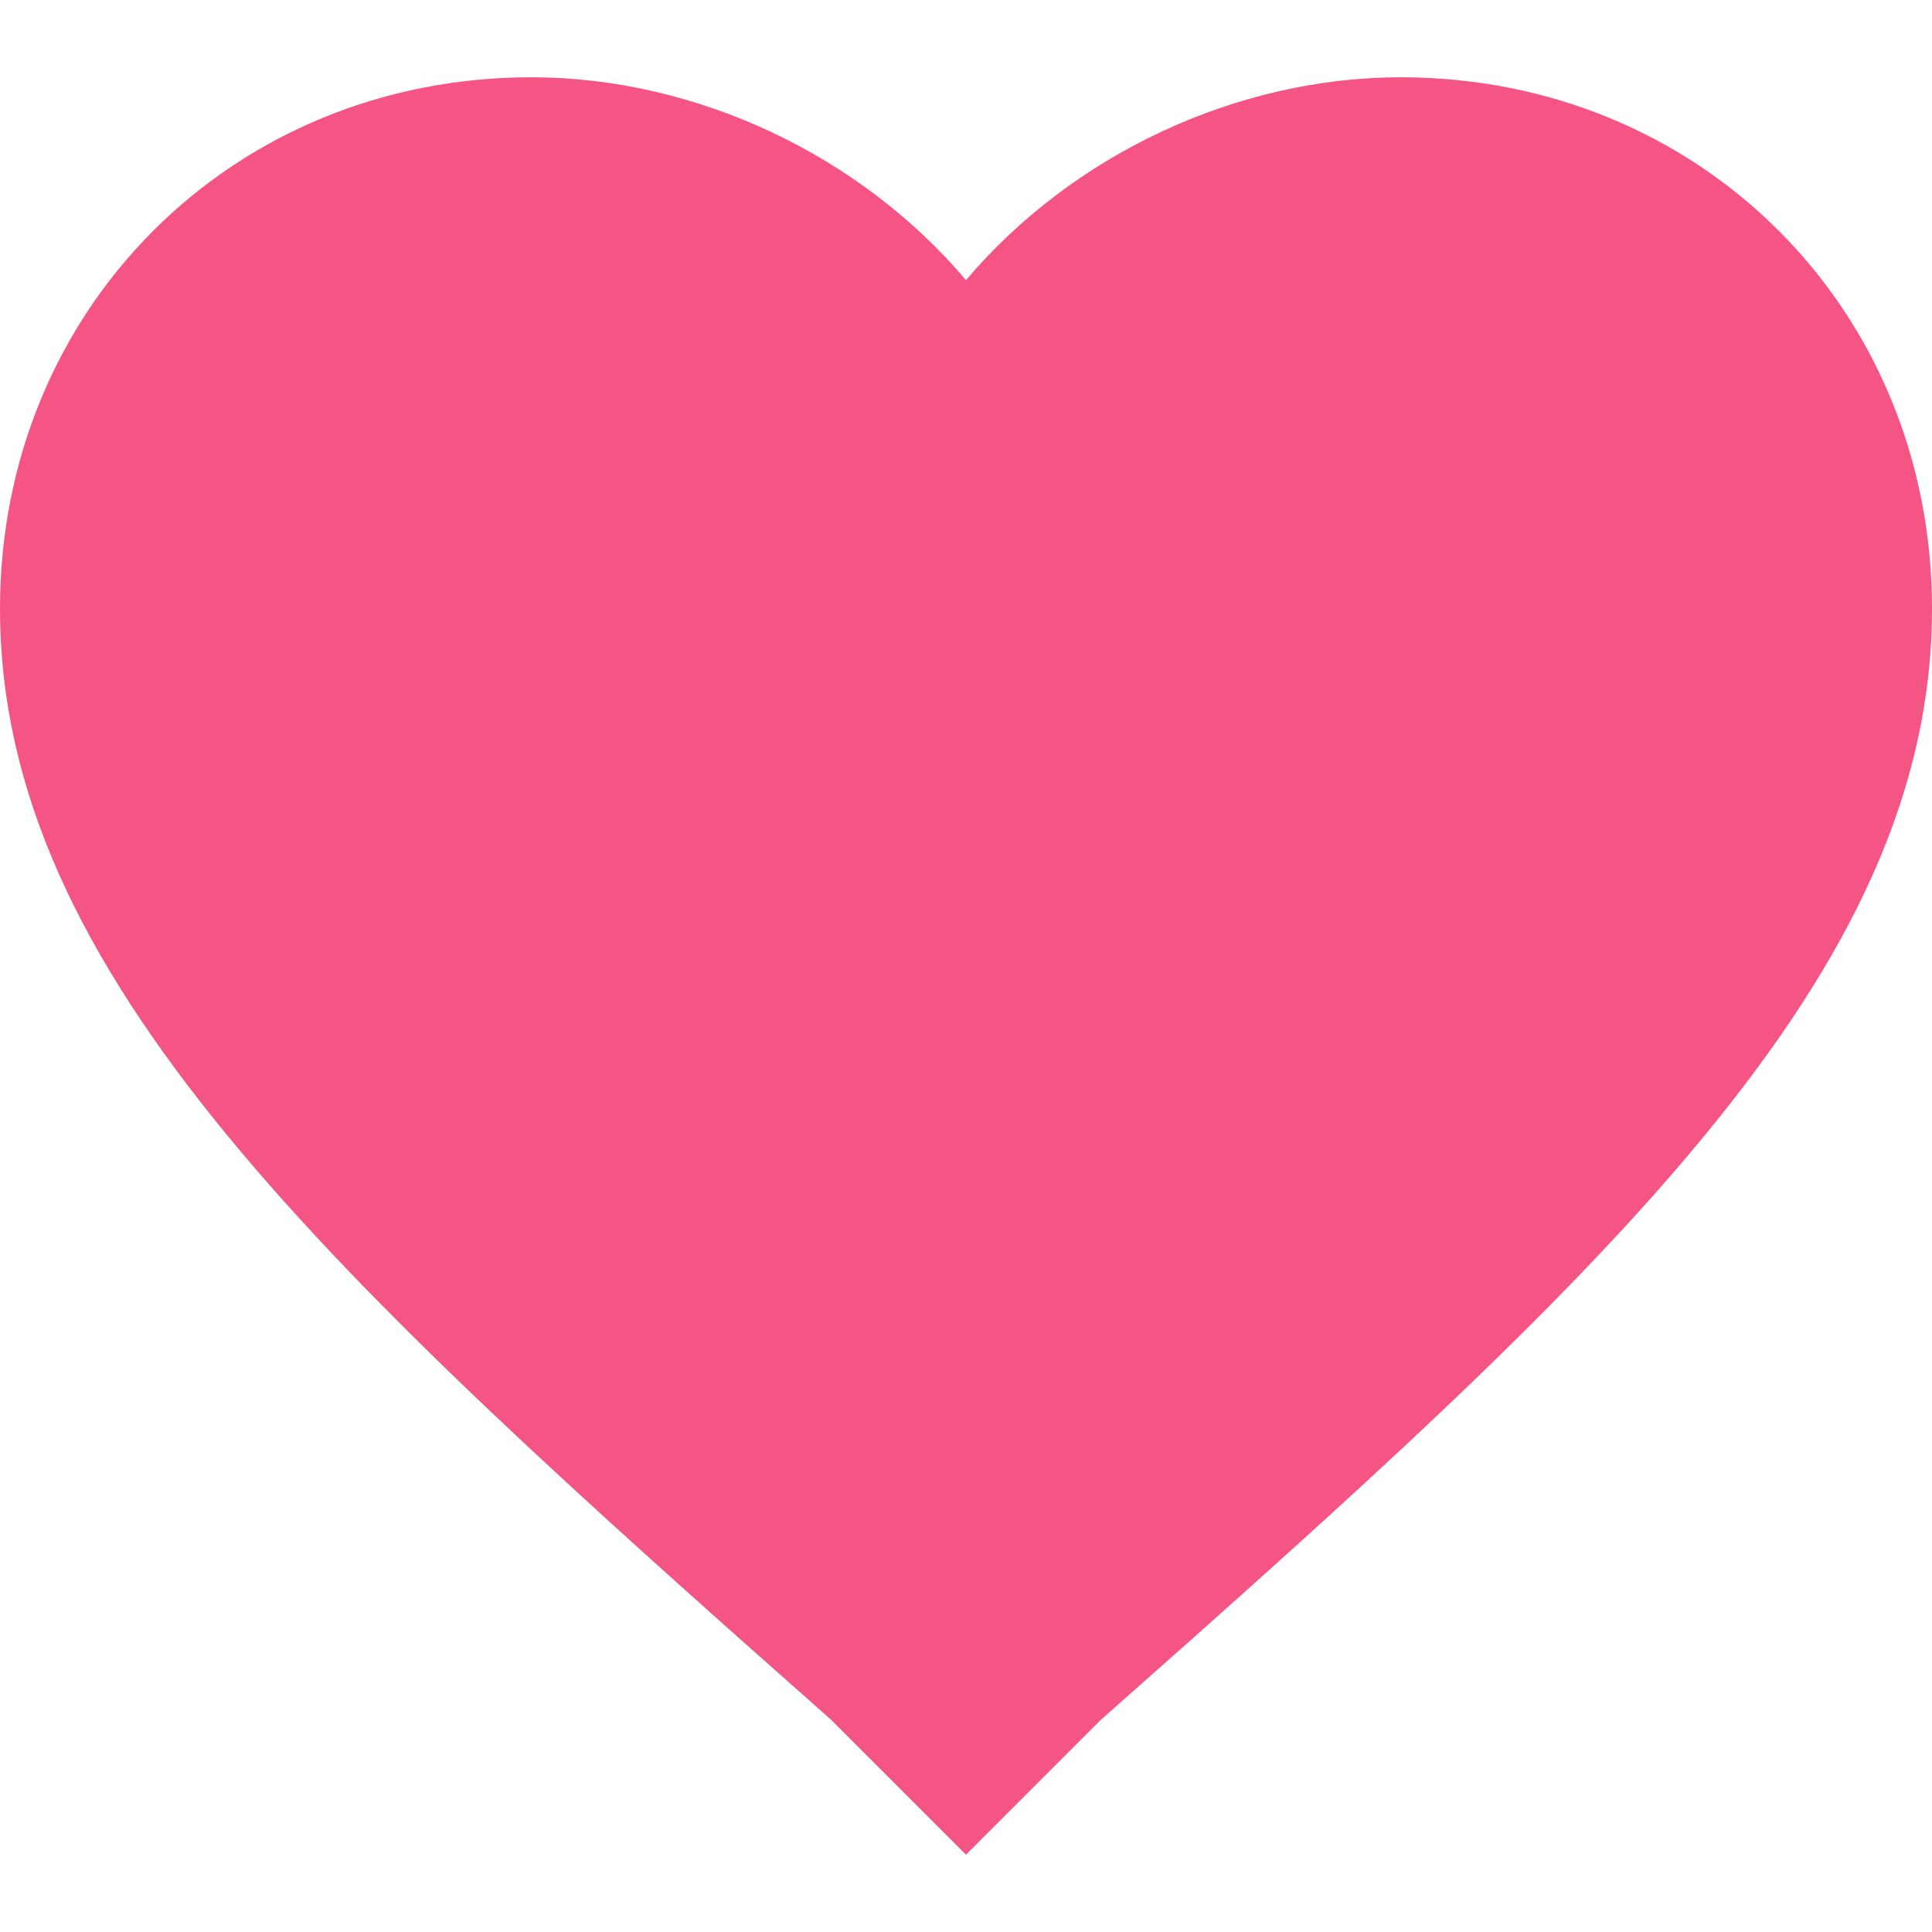 <?xml version="1.0" encoding="utf-8"?>
<!-- Generator: Adobe Illustrator 16.0.0, SVG Export Plug-In . SVG Version: 6.00 Build 0)  -->
<!DOCTYPE svg PUBLIC "-//W3C//DTD SVG 1.1//EN" "http://www.w3.org/Graphics/SVG/1.1/DTD/svg11.dtd">
<svg version="1.1" id="Capa_1" xmlns="http://www.w3.org/2000/svg" xmlns:xlink="http://www.w3.org/1999/xlink" x="0px" y="0px"
	 width="510px" height="510px" viewBox="0 0 510 510" enable-background="new 0 0 510 510" xml:space="preserve">
<g>
	<g id="favorite">
		<path fill="#f45584" d="M255,489.6L219.3,453.9C86.7,336.6,0,257.55,0,160.65C0,81.6,61.2,20.4,140.25,20.4
			c43.35,0,86.7,20.4,114.75,53.55C283.05,40.8,326.4,20.4,369.75,20.4C448.8,20.4,510,81.6,510,160.65
			c0,96.9-86.7,175.95-219.3,293.25L255,489.6z"/>
	</g>
</g>
</svg>
